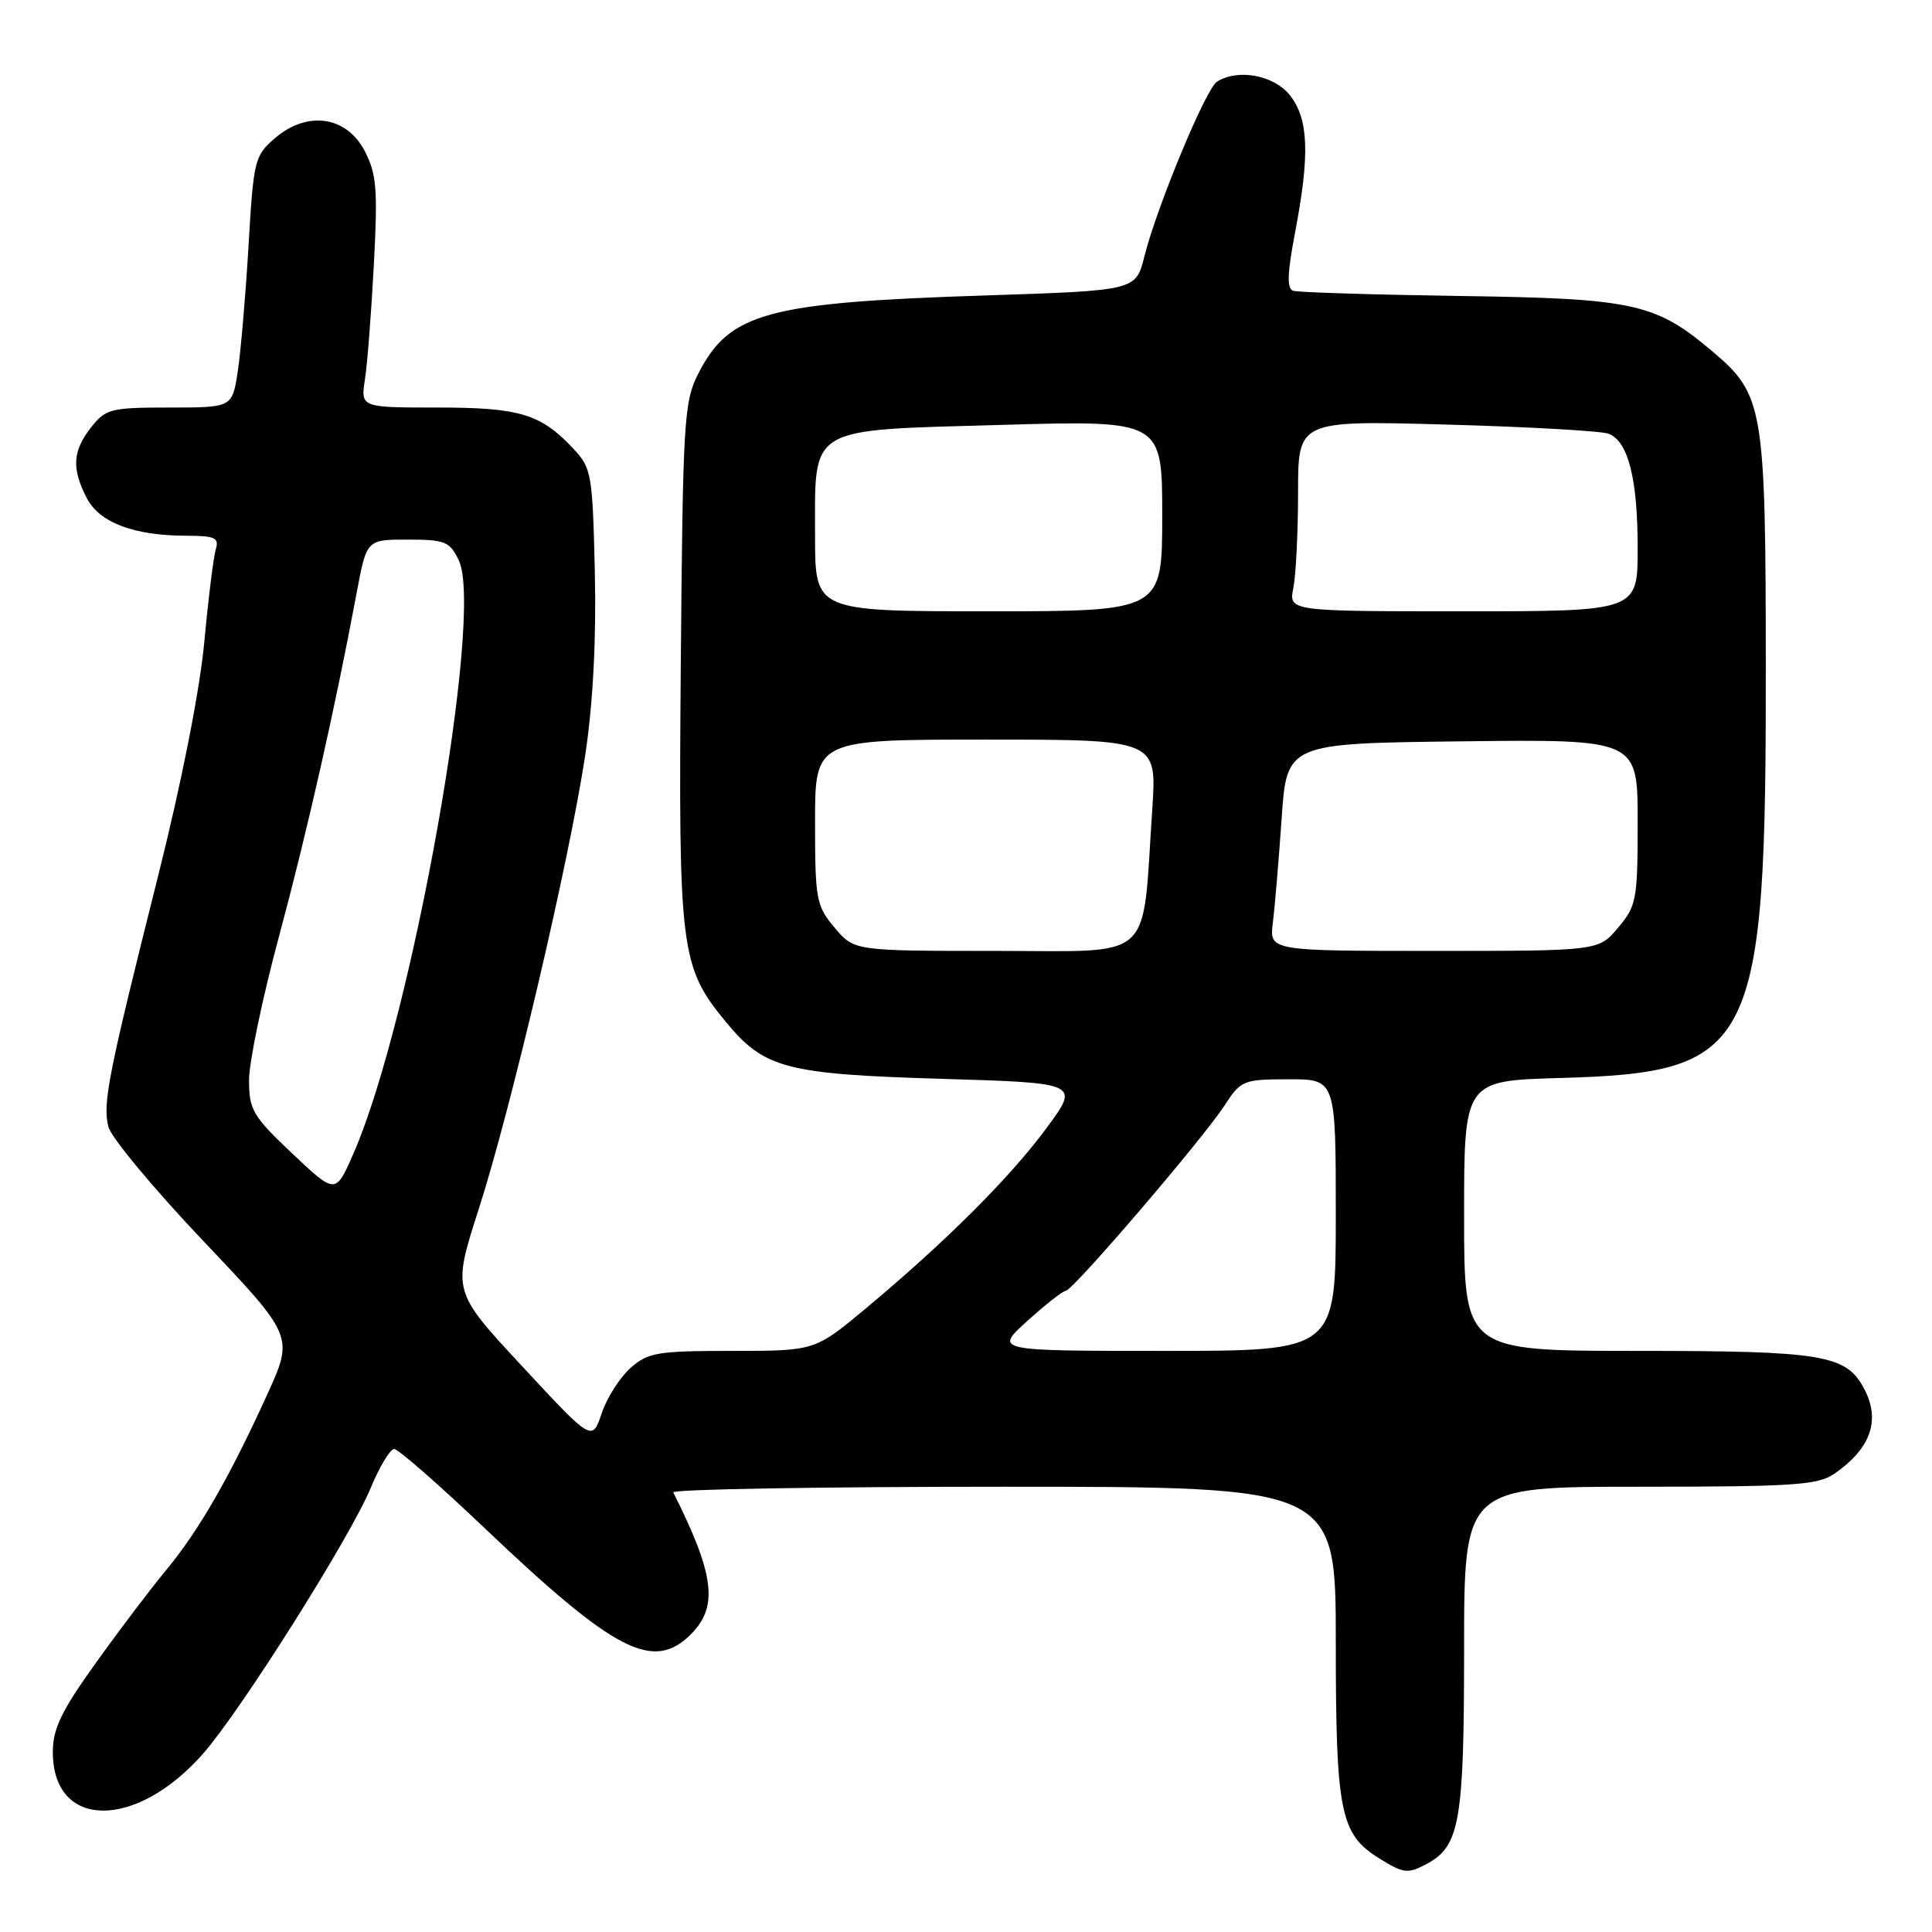 <?xml version="1.0" encoding="UTF-8" standalone="no"?>
<!DOCTYPE svg PUBLIC "-//W3C//DTD SVG 1.1//EN" "http://www.w3.org/Graphics/SVG/1.1/DTD/svg11.dtd" >
<svg xmlns="http://www.w3.org/2000/svg" xmlns:xlink="http://www.w3.org/1999/xlink" version="1.1" viewBox="0 0 256 256">
 <g >
 <path fill="currentColor"
d=" M 189.06 246.97 C 193.43 244.63 194.00 241.36 194.00 218.55 C 194.00 197.00 194.00 197.00 217.28 197.00 C 237.57 197.00 240.87 196.78 243.03 195.30 C 247.92 191.93 249.23 188.16 246.97 183.94 C 244.60 179.52 241.47 179.00 217.05 179.00 C 194.00 179.00 194.00 179.00 194.00 161.10 C 194.00 143.20 194.00 143.20 206.75 142.84 C 232.55 142.11 234.01 139.18 233.98 88.18 C 233.95 53.89 233.68 52.29 226.89 46.55 C 219.34 40.17 216.53 39.55 193.50 39.22 C 181.95 39.05 171.98 38.74 171.35 38.53 C 170.50 38.24 170.57 36.24 171.60 30.82 C 173.58 20.47 173.40 15.78 170.93 12.63 C 168.82 9.96 164.02 9.06 161.25 10.83 C 159.78 11.75 153.26 27.46 151.63 34.00 C 150.50 38.50 150.50 38.50 130.50 39.15 C 101.53 40.09 96.64 41.43 92.50 49.56 C 90.63 53.24 90.48 55.80 90.21 87.88 C 89.89 125.99 90.16 128.10 96.18 135.41 C 101.27 141.58 104.11 142.33 124.79 142.95 C 143.08 143.50 143.08 143.50 138.65 149.50 C 133.81 156.06 125.26 164.58 114.74 173.36 C 107.97 179.00 107.97 179.00 97.04 179.00 C 87.13 179.00 85.87 179.21 83.56 181.25 C 82.16 182.49 80.43 185.19 79.73 187.26 C 78.46 191.03 78.46 191.03 69.20 181.05 C 59.94 171.08 59.94 171.08 63.41 160.29 C 67.74 146.84 75.47 113.88 77.56 99.97 C 78.58 93.16 79.02 84.72 78.82 75.83 C 78.52 62.84 78.38 62.02 76.00 59.48 C 71.66 54.84 68.88 54.00 57.94 54.00 C 47.78 54.00 47.78 54.00 48.36 50.25 C 48.68 48.19 49.21 41.33 49.54 35.00 C 50.07 25.05 49.90 23.03 48.32 20.00 C 45.91 15.37 40.70 14.63 36.43 18.31 C 33.74 20.62 33.59 21.21 32.93 32.61 C 32.54 39.15 31.90 46.64 31.50 49.25 C 30.77 54.00 30.77 54.00 22.46 54.00 C 14.67 54.00 14.01 54.17 12.07 56.63 C 9.61 59.76 9.47 62.08 11.50 66.00 C 13.19 69.27 17.77 70.99 24.82 70.99 C 28.47 71.00 29.05 71.27 28.60 72.75 C 28.30 73.71 27.61 79.26 27.07 85.07 C 26.47 91.49 24.07 103.65 20.95 116.07 C 14.33 142.44 13.58 146.20 14.36 149.30 C 14.71 150.71 20.39 157.53 26.96 164.46 C 38.92 177.06 38.92 177.06 35.41 184.78 C 30.42 195.74 26.35 202.81 22.05 208.00 C 20.00 210.47 15.77 216.05 12.66 220.40 C 8.13 226.72 7.00 229.07 7.00 232.15 C 7.00 242.40 17.97 242.53 26.90 232.38 C 31.91 226.68 46.39 203.74 49.13 197.14 C 50.30 194.32 51.70 192.00 52.23 192.00 C 52.76 192.00 58.16 196.72 64.21 202.48 C 81.50 218.92 86.56 221.53 91.55 216.55 C 95.21 212.88 94.69 208.65 89.21 197.75 C 89.00 197.34 108.67 197.00 132.92 197.00 C 177.00 197.00 177.00 197.00 177.00 217.60 C 177.00 240.16 177.58 243.03 182.76 246.25 C 186.00 248.26 186.53 248.32 189.06 246.97 Z  M 136.12 175.04 C 138.53 172.86 140.82 171.06 141.22 171.04 C 142.18 170.99 159.43 150.85 162.26 146.48 C 164.42 143.15 164.73 143.02 170.75 143.01 C 177.00 143.00 177.00 143.00 177.00 161.00 C 177.00 179.00 177.00 179.00 154.37 179.00 C 131.74 179.00 131.74 179.00 136.12 175.04 Z  M 38.73 152.85 C 33.48 147.88 33.00 147.07 33.00 143.11 C 33.00 140.73 34.78 132.20 36.95 124.15 C 40.70 110.22 44.40 93.86 47.27 78.50 C 48.58 71.50 48.58 71.50 54.02 71.50 C 58.98 71.50 59.59 71.75 60.79 74.24 C 64.17 81.30 54.60 135.13 46.81 152.91 C 44.46 158.26 44.46 158.26 38.73 152.85 Z  M 110.59 122.92 C 108.15 120.02 108.00 119.22 108.00 108.92 C 108.00 98.00 108.00 98.00 130.65 98.00 C 153.30 98.00 153.30 98.00 152.68 107.25 C 151.30 127.76 153.25 126.00 131.95 126.00 C 113.18 126.00 113.18 126.00 110.59 122.92 Z  M 168.66 122.25 C 168.92 120.19 169.44 114.00 169.82 108.50 C 170.50 98.50 170.50 98.50 193.75 98.23 C 217.00 97.96 217.00 97.96 217.00 108.90 C 217.00 119.22 216.85 120.02 214.41 122.92 C 211.82 126.00 211.82 126.00 190.01 126.00 C 168.19 126.00 168.19 126.00 168.66 122.25 Z  M 108.00 71.11 C 108.00 56.29 106.75 57.04 132.75 56.30 C 154.00 55.69 154.00 55.69 154.00 68.34 C 154.00 81.00 154.00 81.00 131.00 81.00 C 108.00 81.00 108.00 81.00 108.00 71.11 Z  M 171.38 77.88 C 171.72 76.16 172.00 70.47 172.00 65.23 C 172.00 55.71 172.00 55.71 191.75 56.26 C 202.61 56.56 212.26 57.11 213.18 57.48 C 215.76 58.52 217.00 63.47 217.00 72.65 C 217.00 81.00 217.00 81.00 193.88 81.00 C 170.75 81.00 170.75 81.00 171.38 77.88 Z "/>
</g>
</svg>